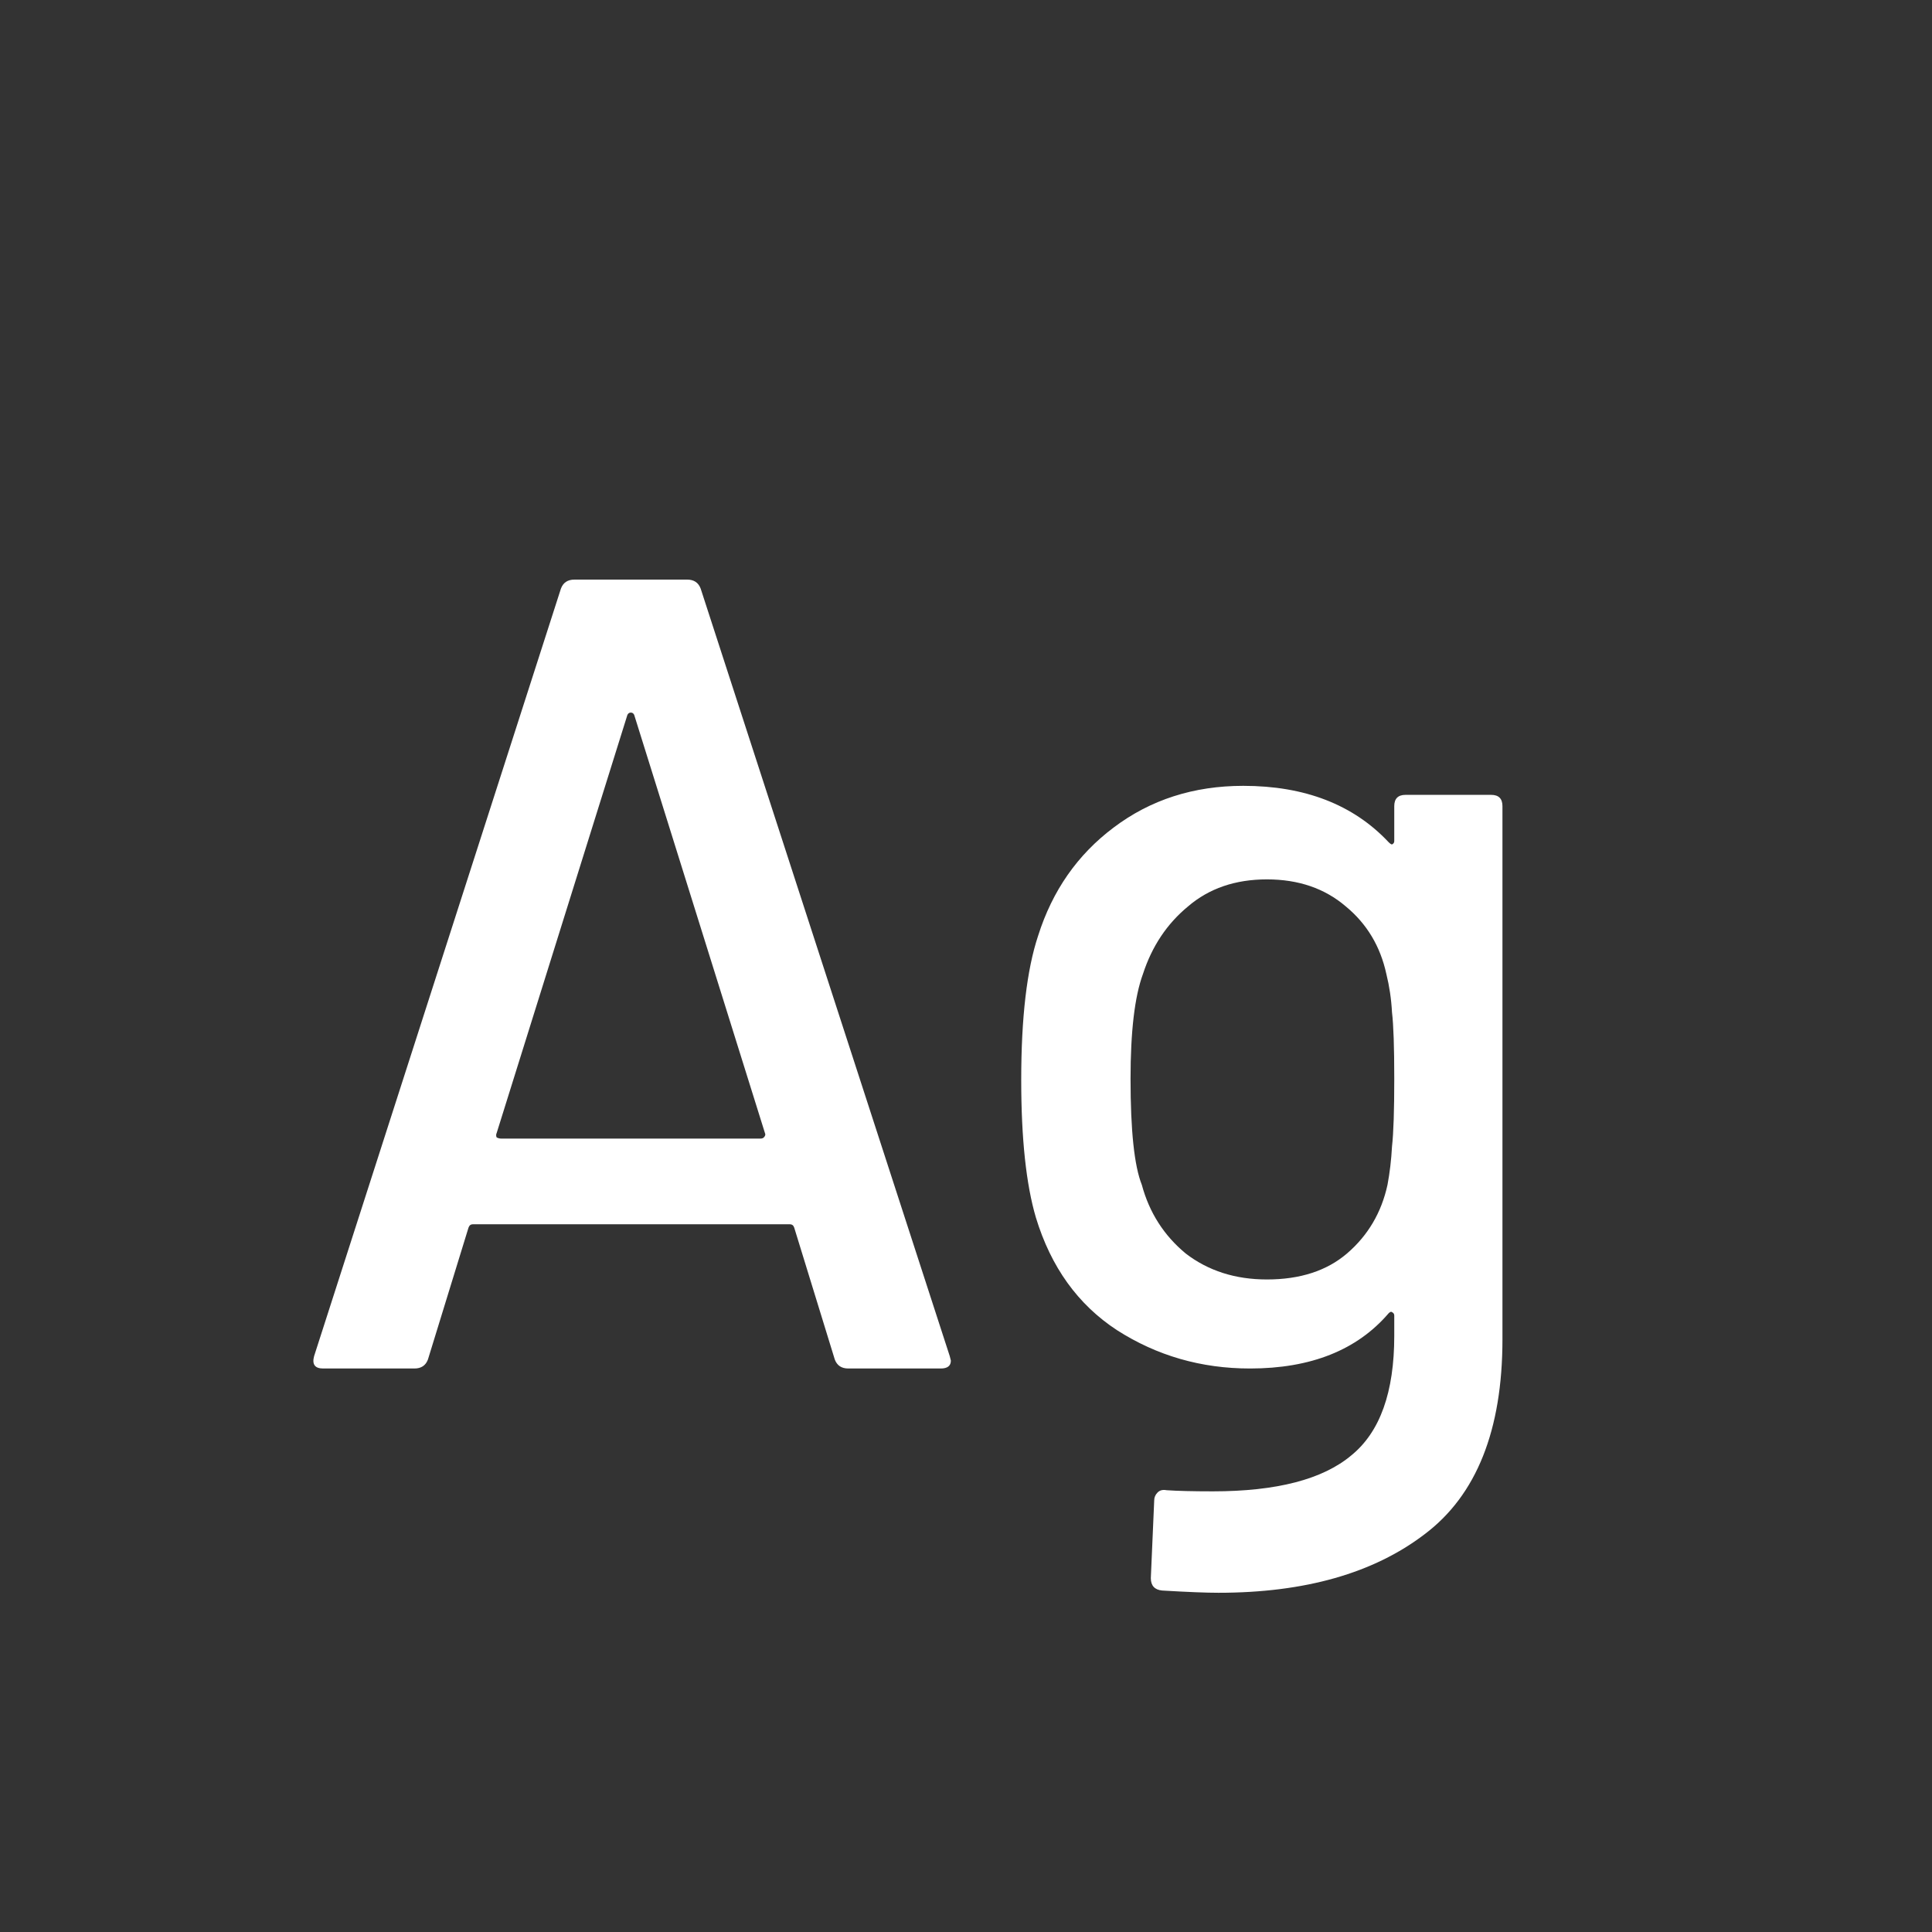 <svg width="24" height="24" viewBox="0 0 24 24" fill="none" xmlns="http://www.w3.org/2000/svg">
<rect x="0" y="0" width="24" height="24" fill="#333333" stroke="none"/>
<path d="M10.538 17C10.454 17 10.398 16.963 10.37 16.888L9.866 15.25C9.857 15.222 9.838 15.208 9.81 15.208H5.876C5.848 15.208 5.83 15.222 5.82 15.25L5.316 16.888C5.288 16.963 5.232 17 5.148 17H4.014C3.912 17 3.874 16.949 3.902 16.846L6.968 7.312C6.996 7.237 7.052 7.2 7.136 7.2H8.536C8.62 7.2 8.676 7.237 8.704 7.312L11.798 16.846L11.812 16.902C11.812 16.967 11.77 17 11.686 17H10.538ZM6.17 14.074C6.161 14.093 6.161 14.111 6.17 14.13C6.189 14.139 6.208 14.144 6.226 14.144H9.446C9.465 14.144 9.479 14.139 9.488 14.13C9.507 14.111 9.512 14.093 9.502 14.074L7.878 8.88C7.869 8.861 7.855 8.852 7.836 8.852C7.818 8.852 7.804 8.861 7.794 8.88L6.17 14.074ZM17.32 10.014C17.32 9.921 17.367 9.874 17.46 9.874H18.524C18.617 9.874 18.664 9.921 18.664 10.014V16.636C18.664 17.765 18.342 18.573 17.698 19.058C17.063 19.543 16.209 19.786 15.136 19.786C14.987 19.786 14.753 19.777 14.436 19.758C14.343 19.749 14.296 19.697 14.296 19.604L14.338 18.638C14.338 18.601 14.352 18.568 14.38 18.54C14.408 18.512 14.445 18.503 14.492 18.512C14.623 18.521 14.814 18.526 15.066 18.526C15.859 18.526 16.433 18.377 16.788 18.078C17.143 17.789 17.32 17.294 17.32 16.594V16.342C17.32 16.323 17.311 16.309 17.292 16.3C17.283 16.291 17.269 16.295 17.25 16.314C16.858 16.771 16.284 17 15.528 17C14.921 17 14.371 16.841 13.876 16.524C13.391 16.207 13.055 15.74 12.868 15.124C12.747 14.713 12.686 14.144 12.686 13.416C12.686 12.641 12.756 12.044 12.896 11.624C13.073 11.064 13.386 10.616 13.834 10.28C14.291 9.935 14.828 9.762 15.444 9.762C16.209 9.762 16.811 9.995 17.25 10.462C17.269 10.481 17.283 10.49 17.292 10.49C17.311 10.481 17.32 10.467 17.32 10.448V10.014ZM17.236 14.718C17.264 14.569 17.283 14.41 17.292 14.242C17.311 14.074 17.32 13.794 17.32 13.402C17.32 13.01 17.311 12.735 17.292 12.576C17.283 12.408 17.259 12.249 17.222 12.1C17.147 11.755 16.979 11.475 16.718 11.26C16.457 11.036 16.13 10.924 15.738 10.924C15.346 10.924 15.019 11.036 14.758 11.26C14.497 11.475 14.31 11.755 14.198 12.1C14.095 12.38 14.044 12.814 14.044 13.402C14.044 14.046 14.091 14.485 14.184 14.718C14.277 15.063 14.459 15.348 14.73 15.572C15.01 15.787 15.346 15.894 15.738 15.894C16.149 15.894 16.48 15.787 16.732 15.572C16.993 15.348 17.161 15.063 17.236 14.718Z" fill="white"/>
</svg>
